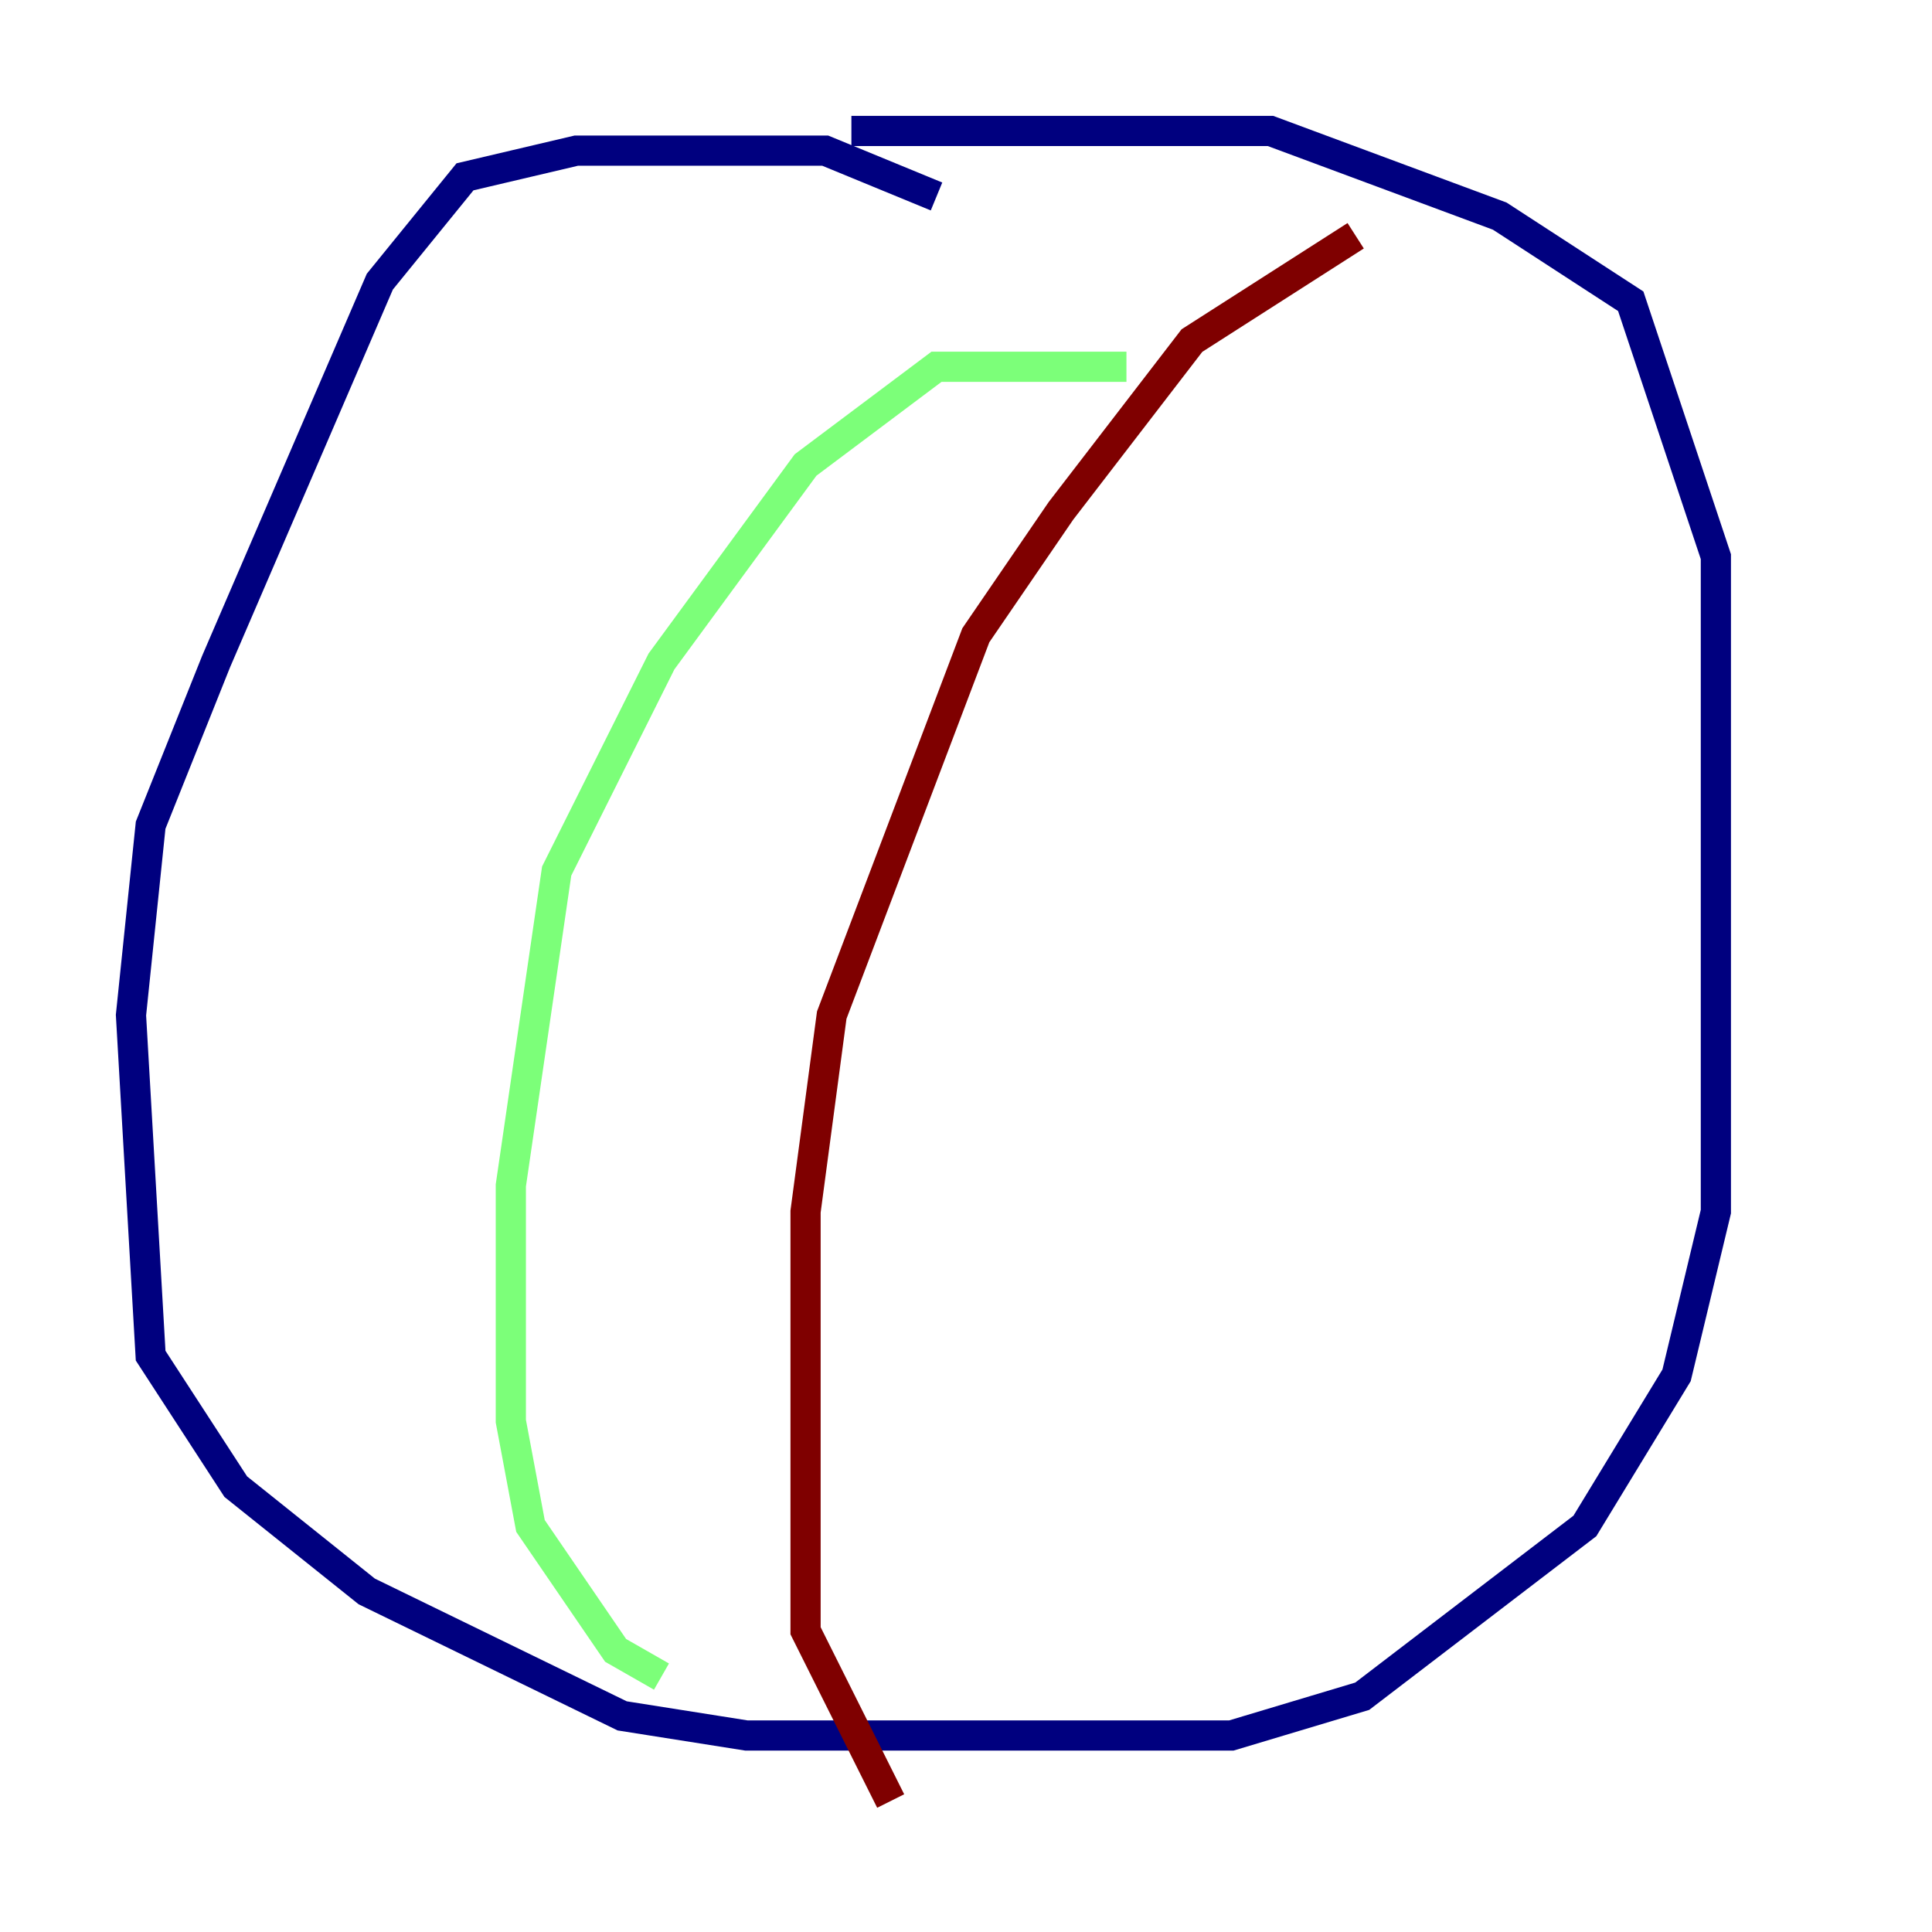 <?xml version="1.0" encoding="utf-8" ?>
<svg baseProfile="tiny" height="128" version="1.2" viewBox="0,0,128,128" width="128" xmlns="http://www.w3.org/2000/svg" xmlns:ev="http://www.w3.org/2001/xml-events" xmlns:xlink="http://www.w3.org/1999/xlink"><defs /><polyline fill="none" points="62.047,13.017 54.671,9.98 38.183,9.98 30.807,11.715 25.166,18.658 14.319,43.824 9.98,54.671 8.678,67.254 9.98,89.817 15.62,98.495 24.298,105.437 41.22,113.681 49.464,114.983 81.573,114.983 90.251,112.38 105.003,101.098 111.078,91.119 113.681,80.271 113.681,36.881 108.041,19.959 99.363,14.319 84.176,8.678 56.407,8.678" stroke="#00007f" stroke-width="2" /><polyline fill="none" points="74.63,24.298 62.047,24.298 53.37,30.807 43.824,43.824 36.881,57.709 33.844,78.536 33.844,94.156 35.146,101.098 40.786,109.342 43.824,111.078" stroke="#7cff79" stroke-width="2" /><polyline fill="none" points="89.817,15.62 78.969,22.563 70.291,33.844 64.651,42.088 55.105,67.254 53.37,80.271 53.37,108.041 59.01,119.322" stroke="#7f0000" stroke-width="2" /></svg>